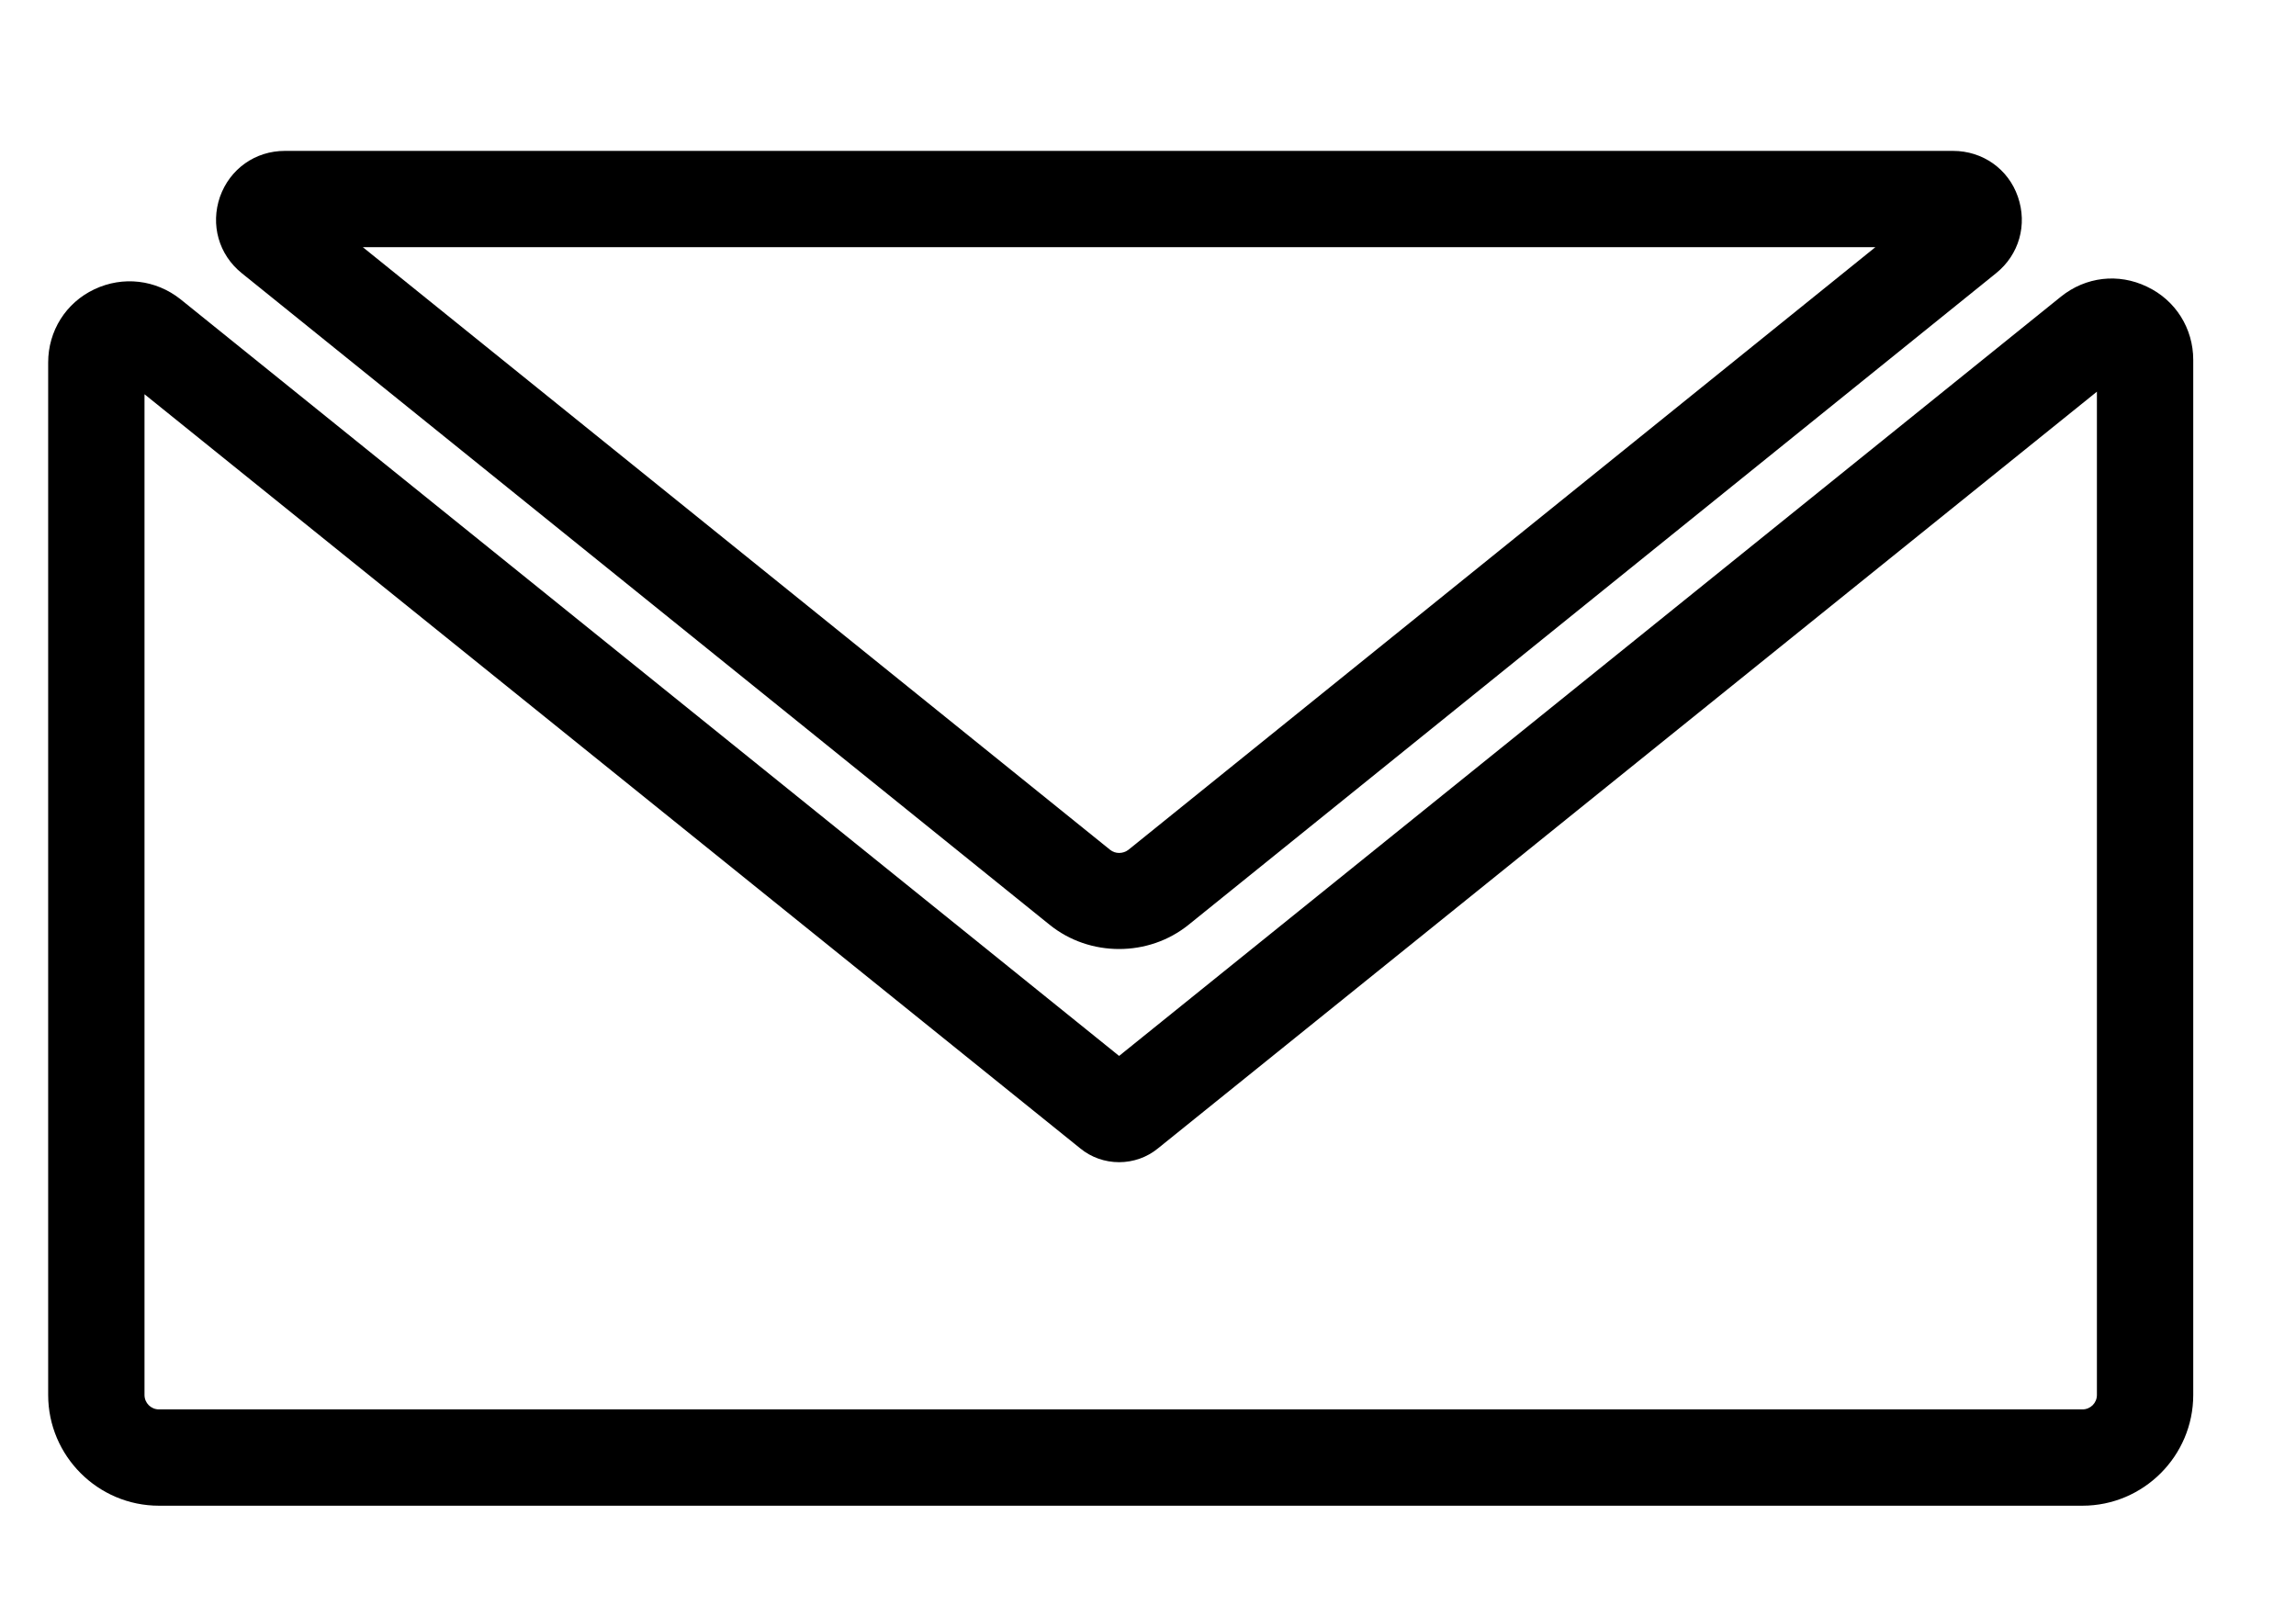 <?xml version="1.0" encoding="utf-8"?>
<!-- Generator: Adobe Illustrator 23.0.2, SVG Export Plug-In . SVG Version: 6.00 Build 0)  -->
<svg version="1.1" id="Слой_1" xmlns="http://www.w3.org/2000/svg" xmlns:xlink="http://www.w3.org/1999/xlink" x="0px" y="0px"
	 viewBox="0 0 715 500" style="enable-background:new 0 0 715 500;" xml:space="preserve">
<path d="M348.5,295.6c-7.7,0-15.4-2.5-21.7-7.6L75.3,85.1c-7.2-5.8-9.8-15.1-6.8-23.8c3.1-8.7,11-14.3,20.2-14.3h519.5
	c9.2,0,17.2,5.6,20.2,14.3s0.4,18-6.8,23.8L370.2,288C363.9,293.1,356.2,295.6,348.5,295.6z M113,77l232.7,187.7
	c1.6,1.3,4,1.3,5.7,0L584,77H113z"/>
<path d="M648.5,469h-599c-19,0-34.5-15.5-34.5-34.5V112.9c0-9.8,5.5-18.6,14.4-22.8c8.9-4.2,19.1-3,26.8,3.1l292.3,235.7L641.8,92.4
	c7.7-6.2,17.9-7.4,26.8-3.1c8.9,4.2,14.4,13,14.4,22.8v322.4C683,453.5,667.5,469,648.5,469z M45,122.8v311.7c0,2.5,2,4.5,4.5,4.5
	h599c2.5,0,4.5-2,4.5-4.5V122L360.6,357.7c-3.4,2.8-7.7,4.3-12.1,4.3s-8.7-1.5-12.1-4.3L45,122.8z"/>
</svg>
